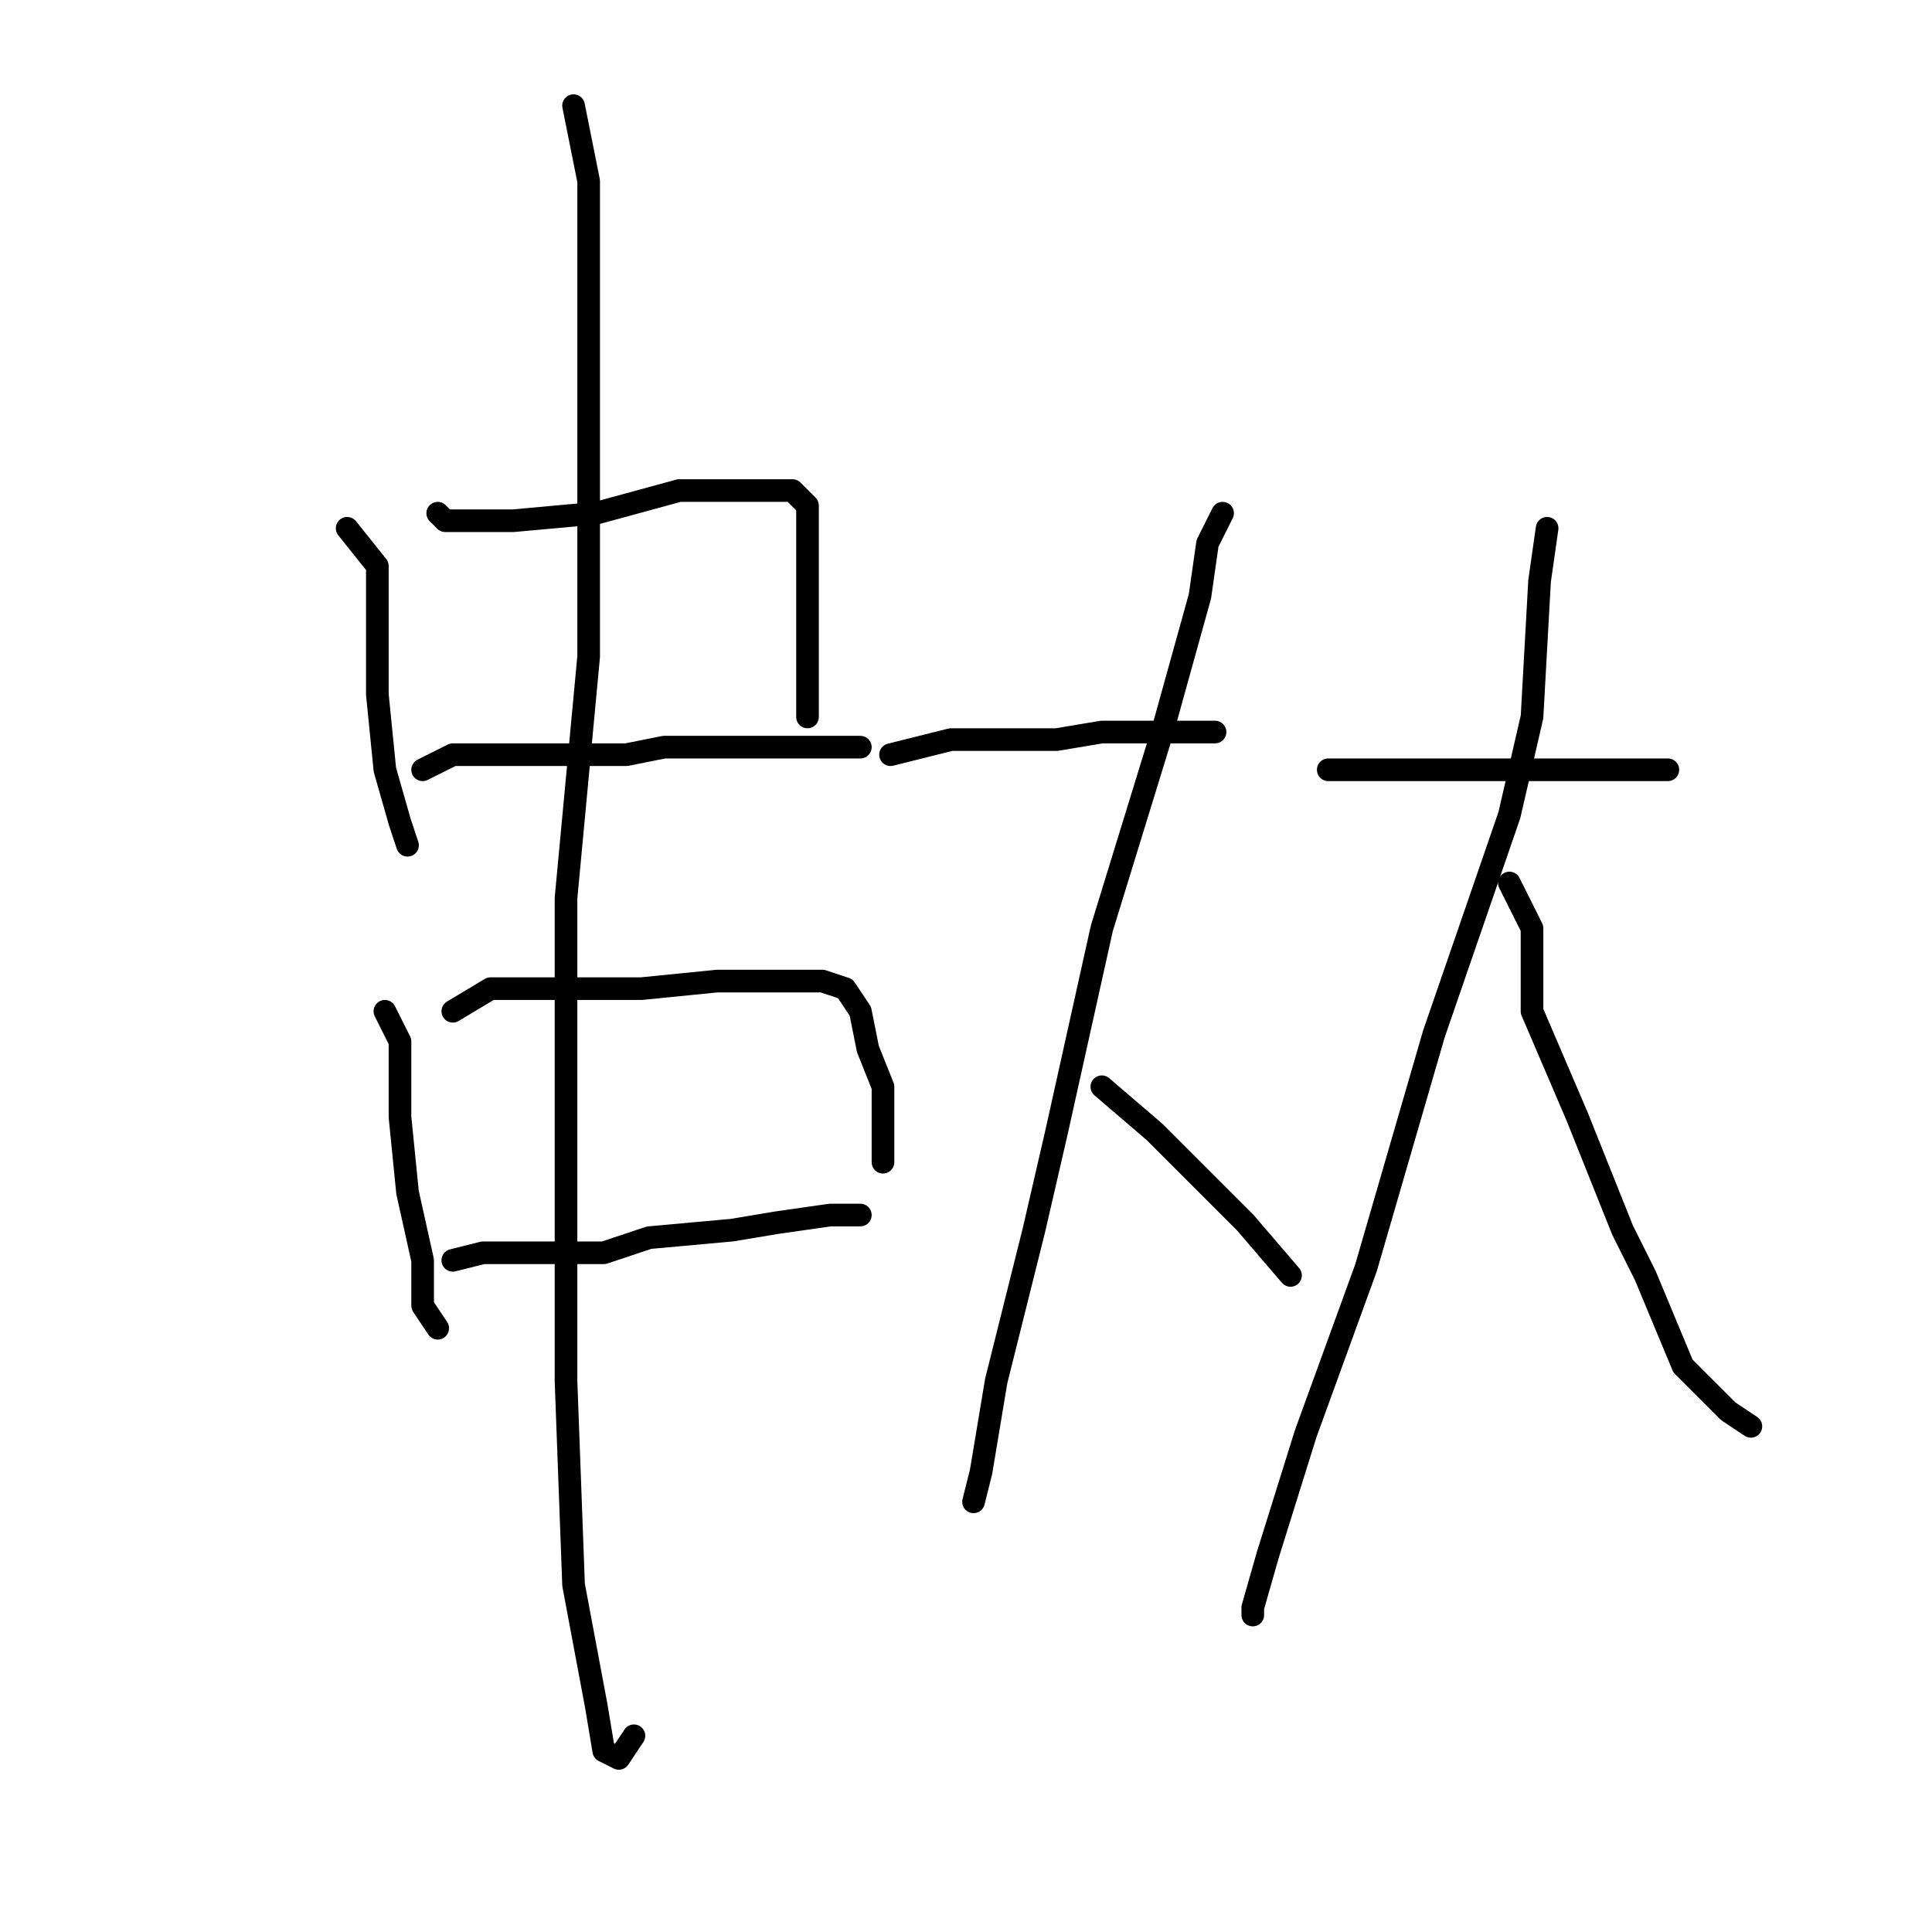 <?xml version="1.0" standalone="no"?>
    <svg width="256" height="256" xmlns="http://www.w3.org/2000/svg" version="1.1">
    <polyline stroke="black" stroke-width="3" stroke-linecap="round" fill="transparent" stroke-linejoin="round" points="46 70 50 75 50 80 50 92 51 102 53 109 54 112 54 112 " />
        <polyline stroke="black" stroke-width="3" stroke-linecap="round" fill="transparent" stroke-linejoin="round" points="58 68 59 69 63 69 68 69 79 68 90 65 95 65 101 65 104 65 105 65 107 67 107 70 107 76 107 82 107 87 107 91 107 94 107 95 107 95 " />
        <polyline stroke="black" stroke-width="3" stroke-linecap="round" fill="transparent" stroke-linejoin="round" points="56 102 60 100 65 100 83 100 88 99 99 99 111 99 114 99 114 99 " />
        <polyline stroke="black" stroke-width="3" stroke-linecap="round" fill="transparent" stroke-linejoin="round" points="51 134 53 138 53 148 54 158 56 167 56 173 58 176 58 176 " />
        <polyline stroke="black" stroke-width="3" stroke-linecap="round" fill="transparent" stroke-linejoin="round" points="60 134 65 131 69 131 74 131 85 131 95 130 104 130 109 130 112 131 114 134 115 139 117 144 117 148 117 151 117 153 117 154 117 154 " />
        <polyline stroke="black" stroke-width="3" stroke-linecap="round" fill="transparent" stroke-linejoin="round" points="60 167 64 166 80 166 86 164 97 163 103 162 110 161 112 161 114 161 114 161 " />
        <polyline stroke="black" stroke-width="3" stroke-linecap="round" fill="transparent" stroke-linejoin="round" points="76 14 78 24 78 33 78 55 78 87 75 119 75 136 75 183 76 210 79 226 80 232 82 233 84 230 84 230 " />
        <polyline stroke="black" stroke-width="3" stroke-linecap="round" fill="transparent" stroke-linejoin="round" points="118 100 126 98 129 98 140 98 146 97 150 97 156 97 159 97 161 97 161 97 " />
        <polyline stroke="black" stroke-width="3" stroke-linecap="round" fill="transparent" stroke-linejoin="round" points="162 68 160 72 159 79 154 97 146 123 140 150 137 163 132 183 130 195 129 199 129 199 " />
        <polyline stroke="black" stroke-width="3" stroke-linecap="round" fill="transparent" stroke-linejoin="round" points="146 144 153 150 156 153 159 156 165 162 171 169 171 169 " />
        <polyline stroke="black" stroke-width="3" stroke-linecap="round" fill="transparent" stroke-linejoin="round" points="176 102 182 102 185 102 190 102 197 102 204 102 212 102 217 102 221 102 221 102 " />
        <polyline stroke="black" stroke-width="3" stroke-linecap="round" fill="transparent" stroke-linejoin="round" points="205 70 204 77 203 95 200 108 190 137 181 168 173 190 168 206 166 213 166 214 166 214 " />
        <polyline stroke="black" stroke-width="3" stroke-linecap="round" fill="transparent" stroke-linejoin="round" points="200 117 203 123 203 134 209 148 215 163 218 169 223 181 229 187 232 189 232 189 " />
        </svg>